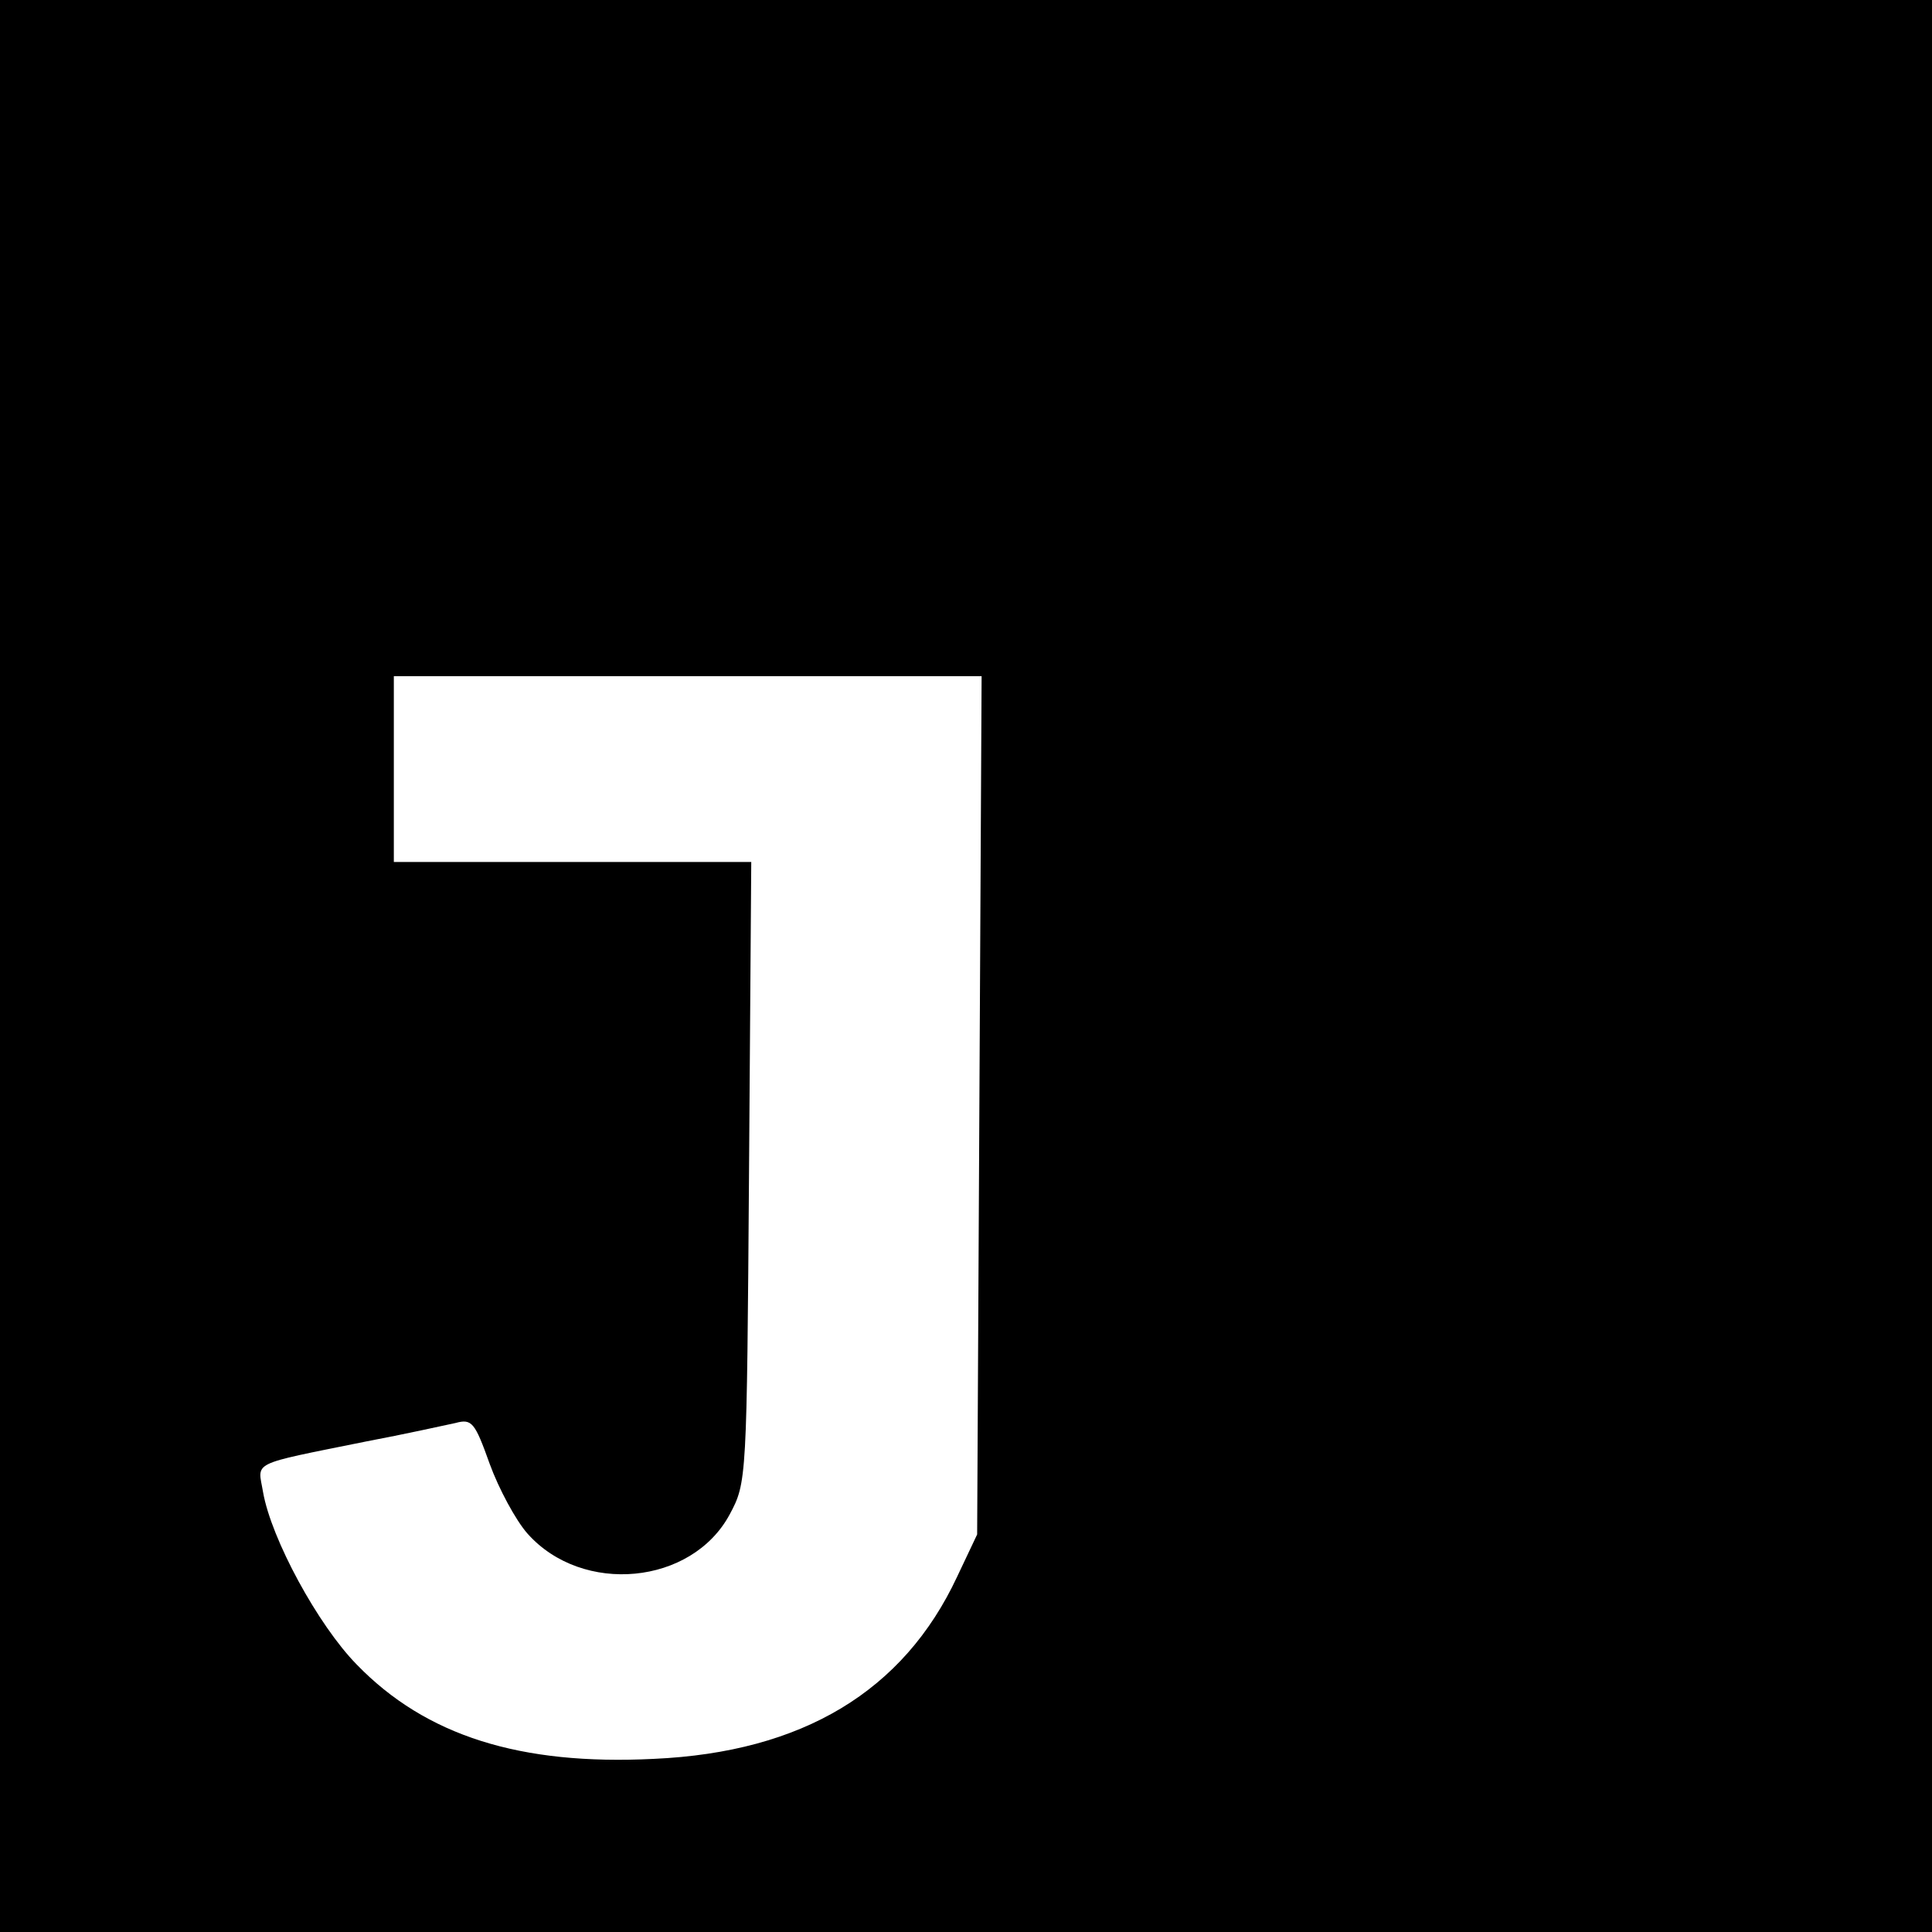 <?xml version="1.0" standalone="no"?>
<!DOCTYPE svg PUBLIC "-//W3C//DTD SVG 20010904//EN"
 "http://www.w3.org/TR/2001/REC-SVG-20010904/DTD/svg10.dtd">
<svg version="1.0" xmlns="http://www.w3.org/2000/svg"
 width="260pt" height="260pt" viewBox="0 0 260 260"
 preserveAspectRatio="xMidYMid meet">
<g transform="translate(0,260) scale(0.1,-0.1)"
fill="#000000" stroke="none">
<path d="M0 1300 l0 -1300 1300 0 1300 0 0 1300 0 1300 -1300 0 -1300 0 0
-1300z m1318 -187 l-3 -578 -27 -57 c-72 -154 -208 -236 -408 -245 -180 -9
-307 31 -400 127 -52 53 -115 169 -126 232 -7 42 -20 36 138 68 53 10 107 22
121 25 22 6 26 1 46 -55 12 -33 35 -76 51 -94 74 -83 221 -69 272 26 23 43 23
46 26 461 l3 417 -240 0 -241 0 0 125 0 125 395 0 396 0 -3 -577z"/>
</g>
</svg>
